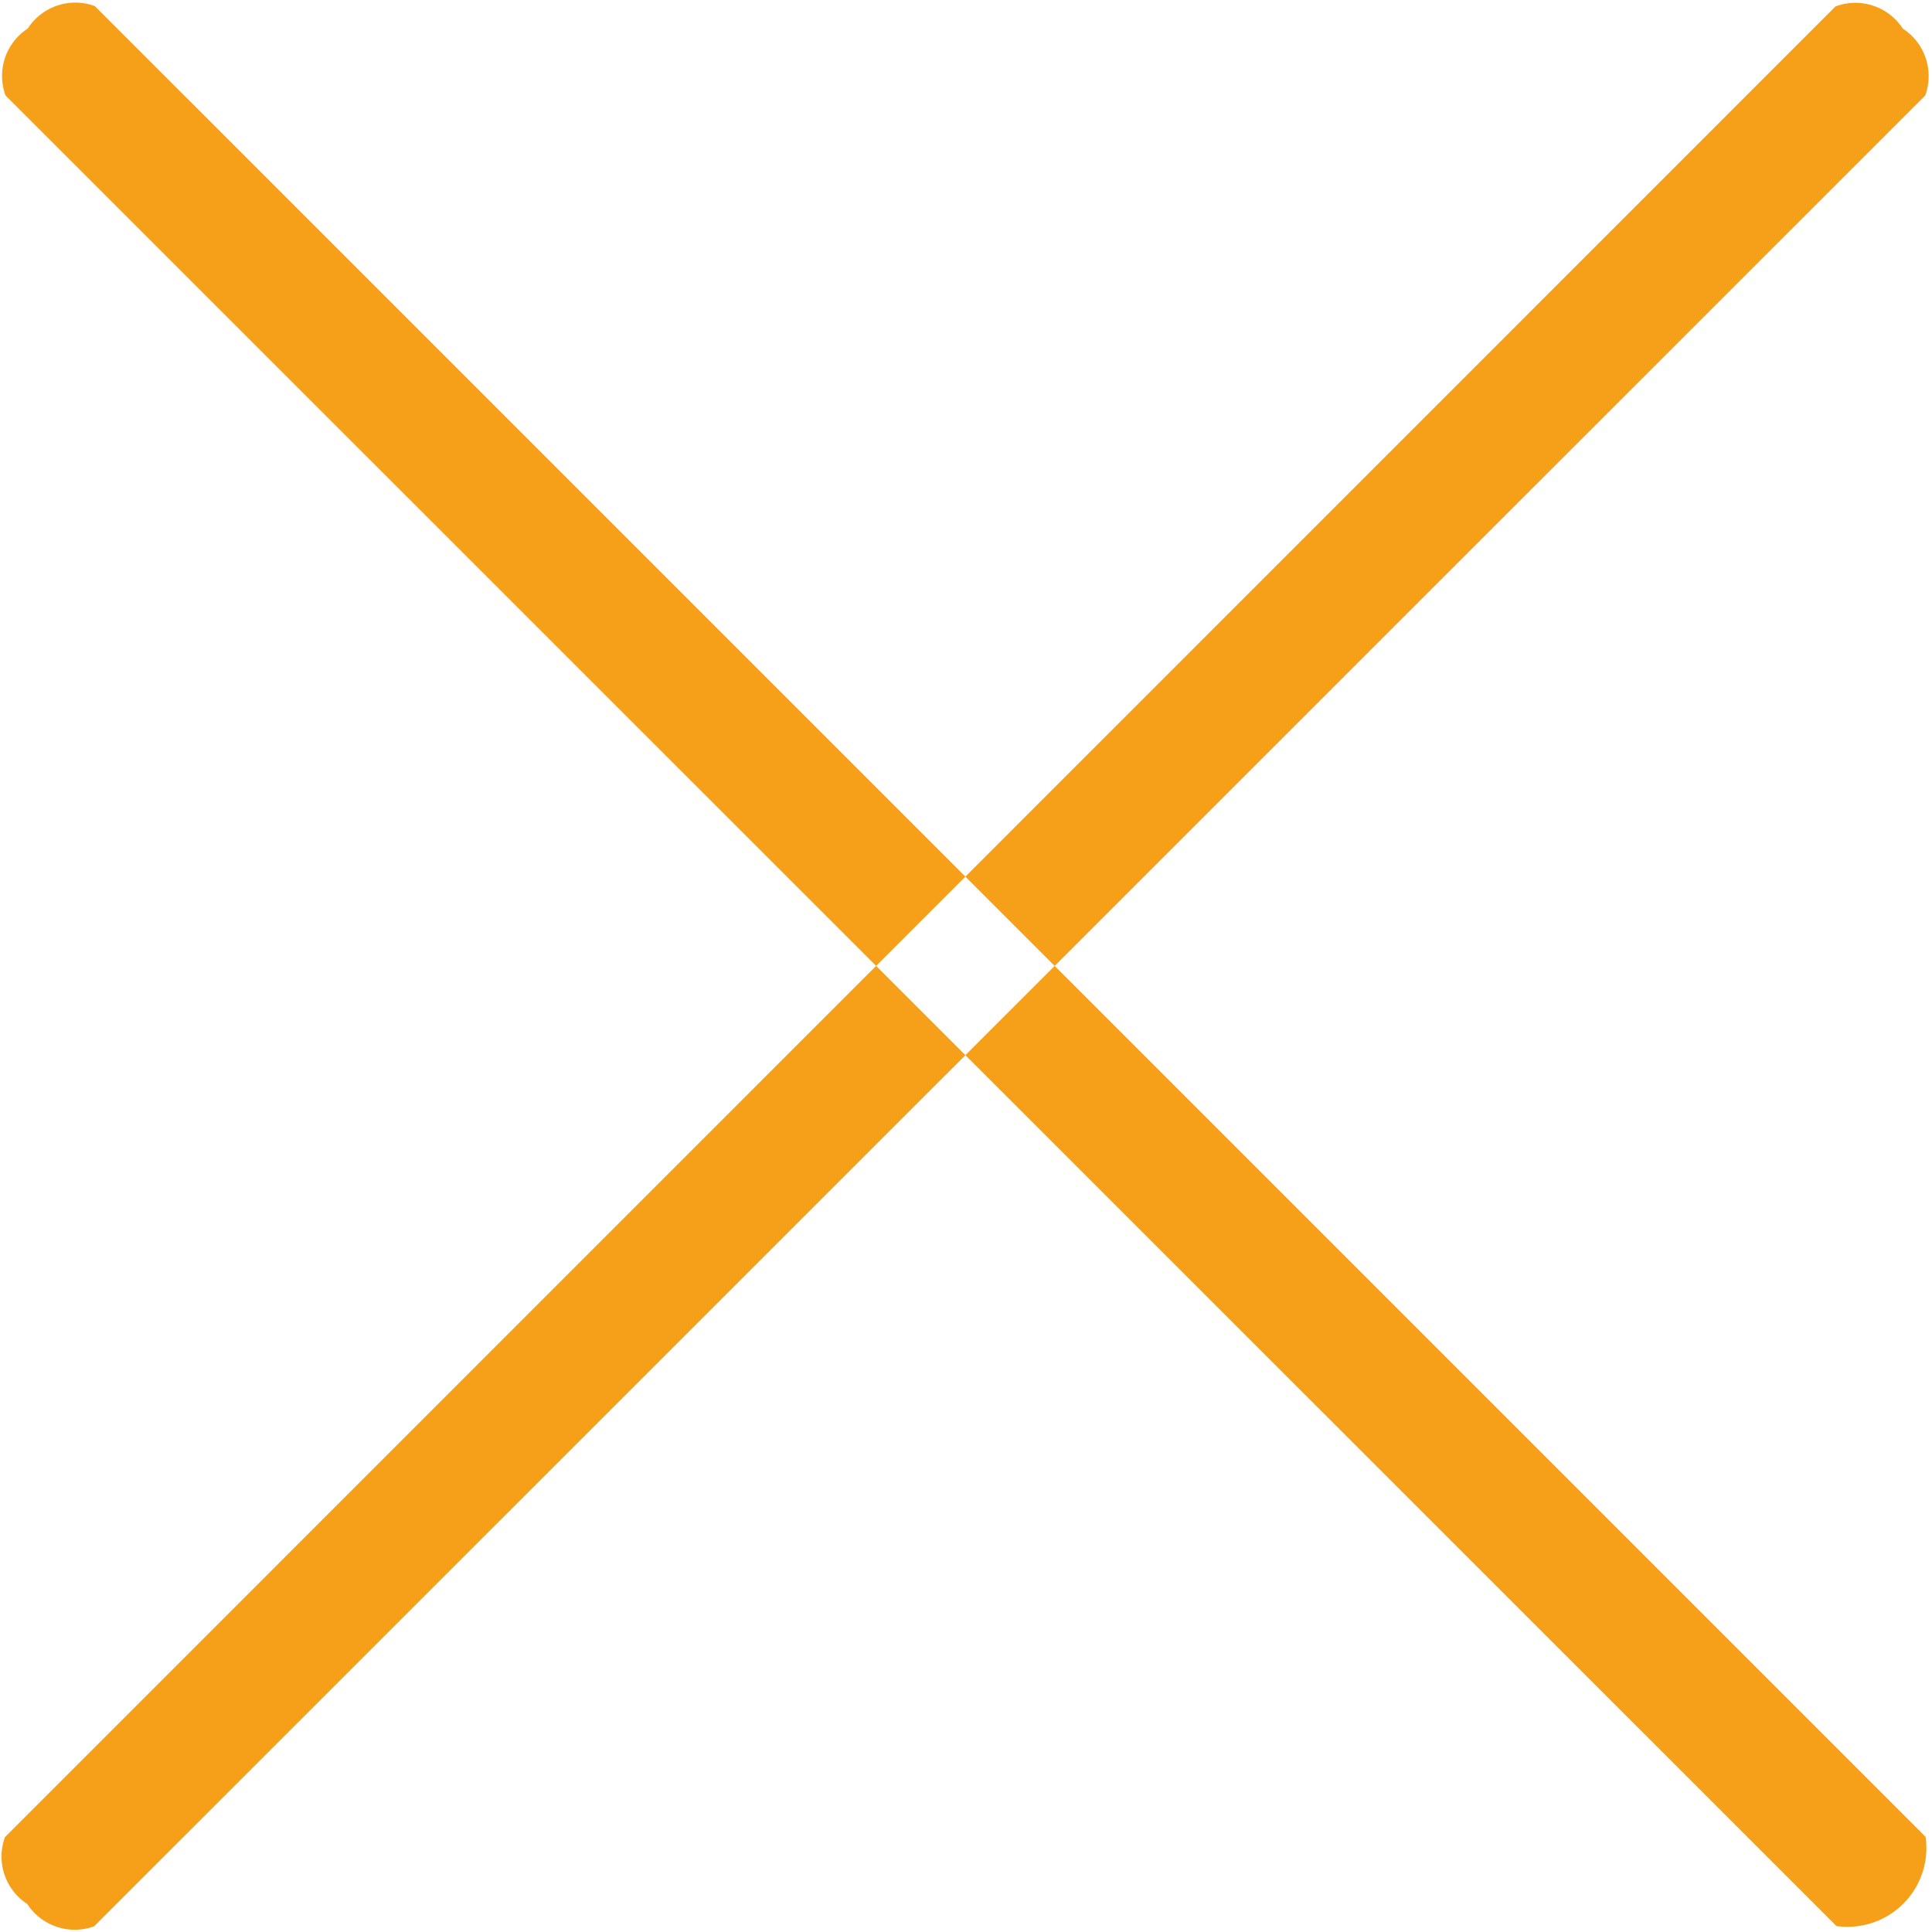 <svg id="Close_Button" data-name="Close Button" xmlns="http://www.w3.org/2000/svg" width="26" height="26" viewBox="0 0 26 26">
  <defs>
    <style>
      .cls-1 {
        fill: #f69f19;
        fill-rule: evenodd;
      }
    </style>
  </defs>
  <path id="Rounded_Rectangle_10_copy" data-name="Rounded Rectangle 10 copy" class="cls-1" d="M1.276,0.082L25.914,24.72a1.062,1.062,0,0,1-1.2,1.2L0.074,1.284a0.761,0.761,0,0,1,.3-0.9A0.76,0.76,0,0,1,1.276.082Zm23.43,0L0.067,24.723a0.761,0.761,0,0,0,.3.9,0.761,0.761,0,0,0,.9.3L25.908,1.286a0.76,0.76,0,0,0-.3-0.9A0.761,0.761,0,0,0,24.706.085Z"/>
</svg>
